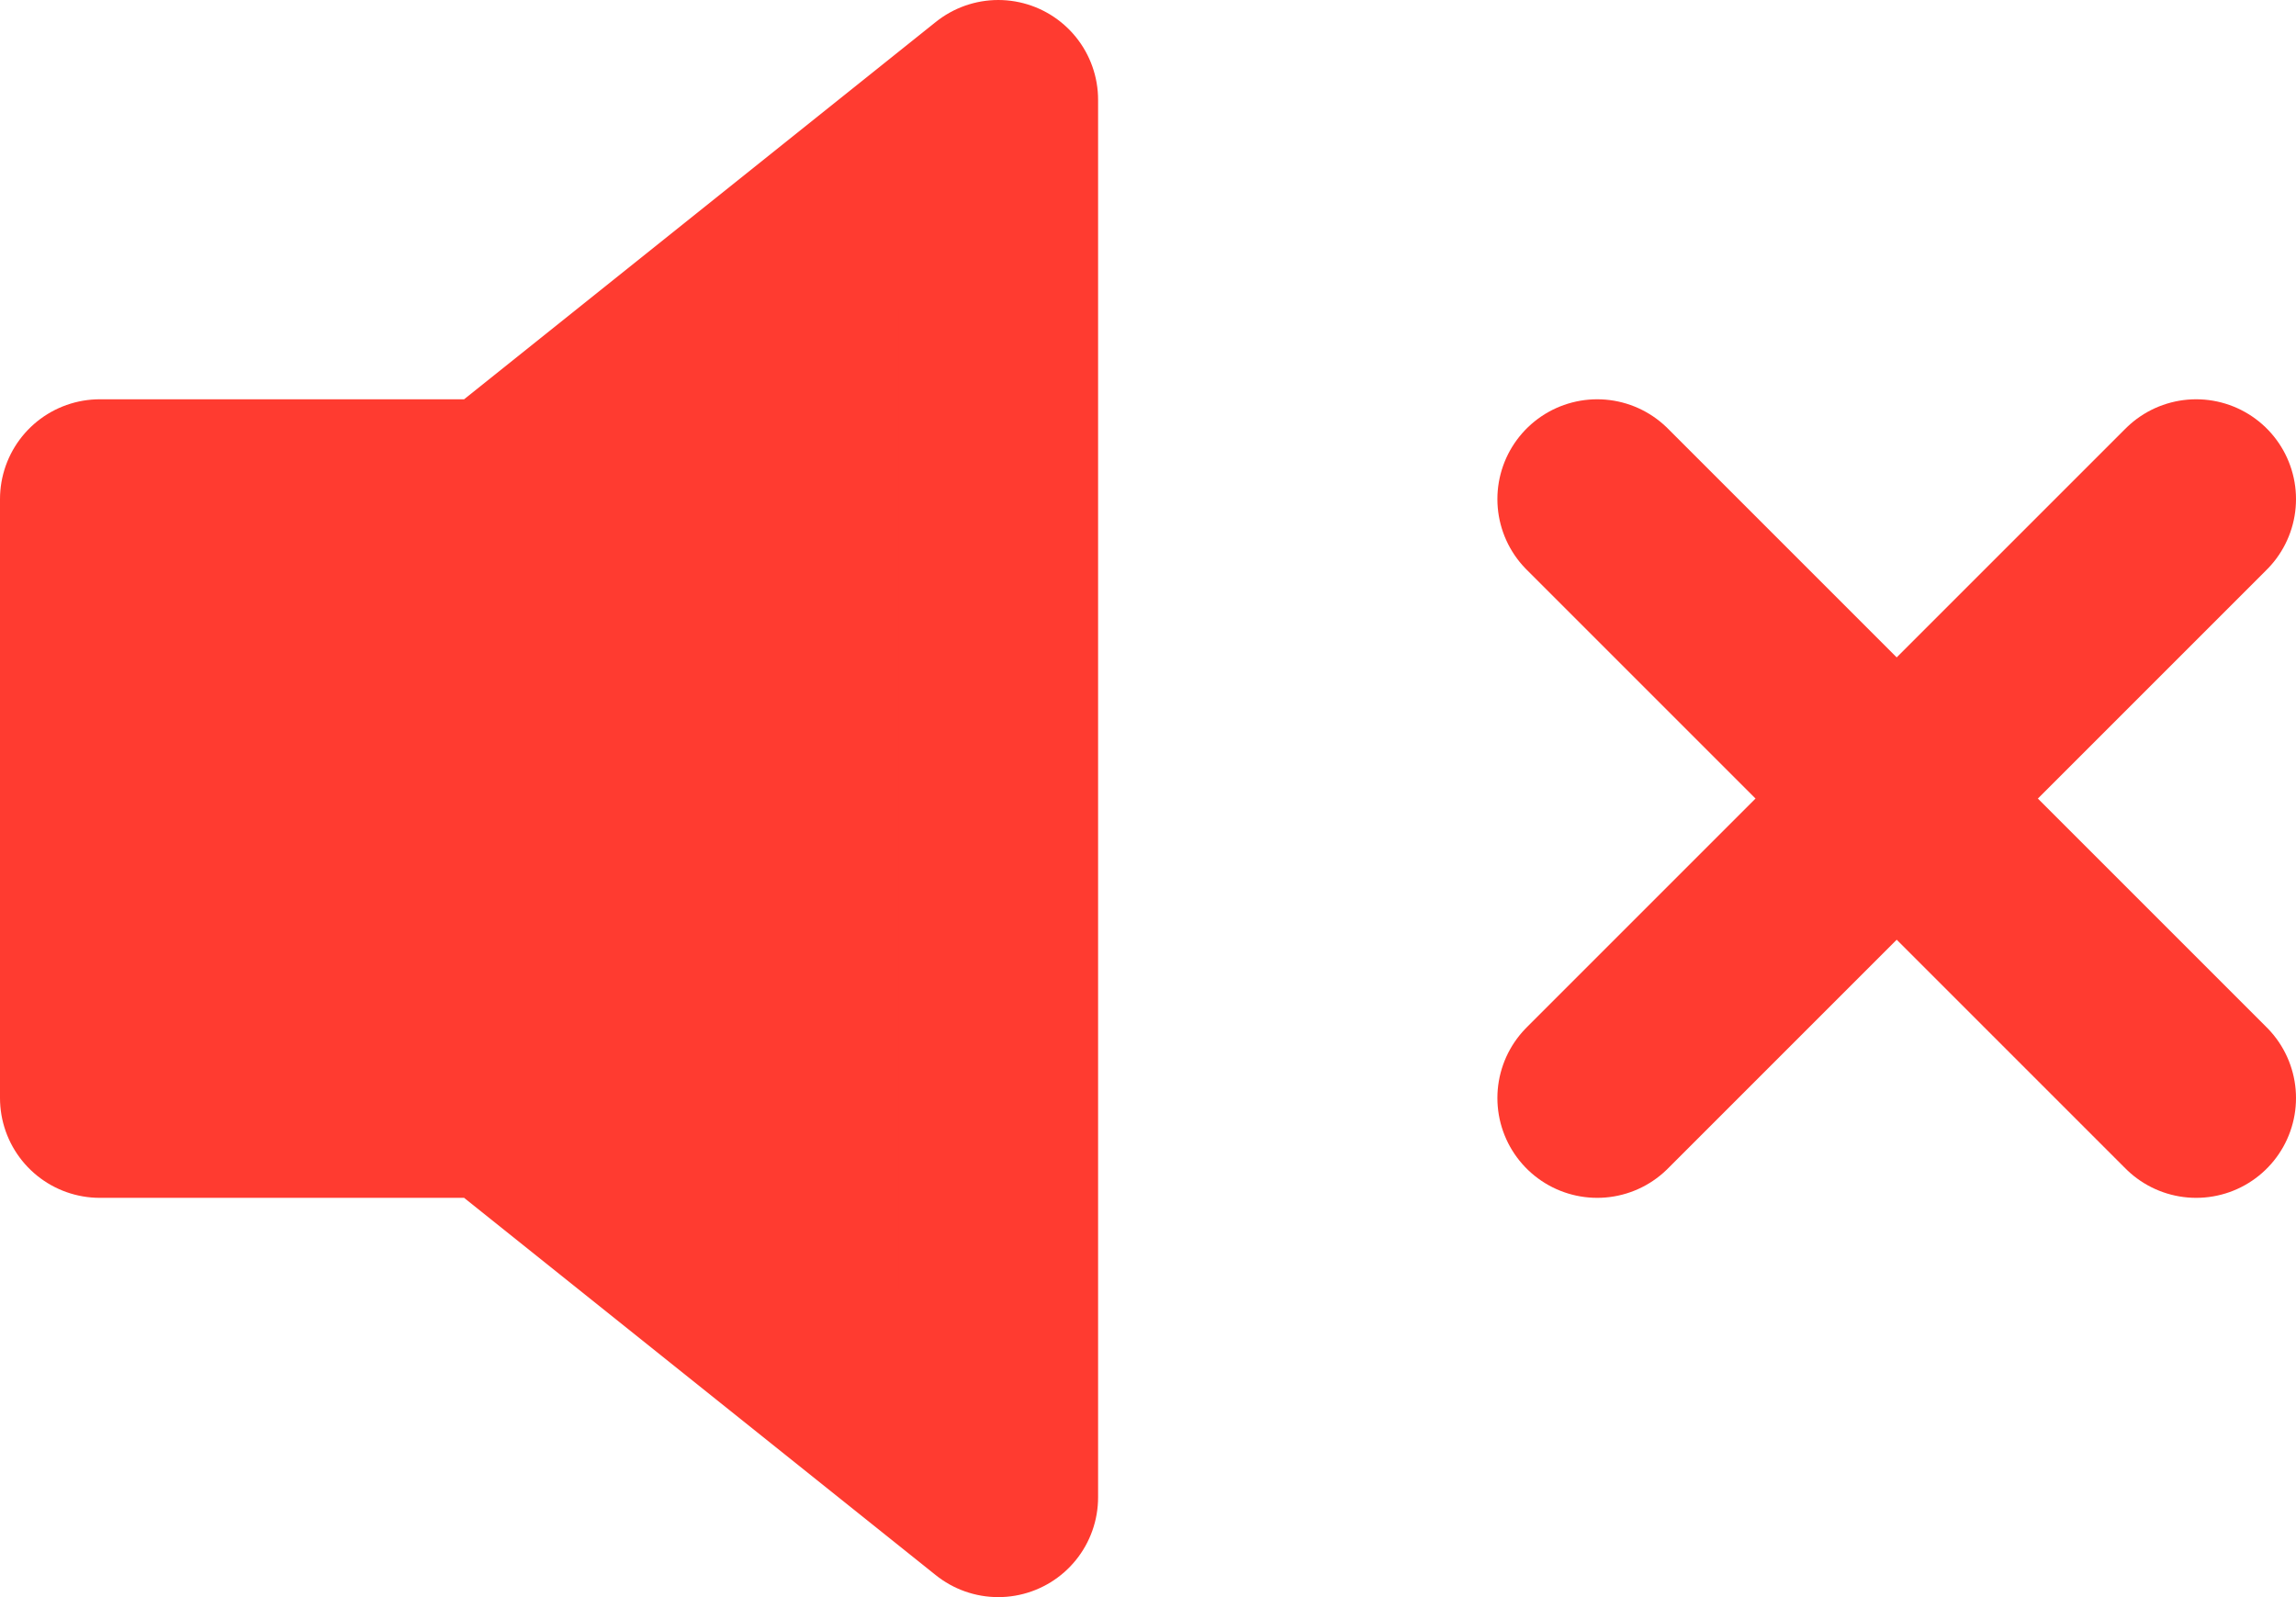 <?xml version="1.0" encoding="UTF-8"?>
<svg width="23px" height="16px" viewBox="0 0 23 16" version="1.1" xmlns="http://www.w3.org/2000/svg" xmlns:xlink="http://www.w3.org/1999/xlink">
    <!-- Generator: Sketch 60.1 (88133) - https://sketch.com -->
    <title>mute</title>
    <desc>Created with Sketch.</desc>
    <g id="Page-1" stroke="none" stroke-width="1" fill="none" fill-rule="evenodd" stroke-linecap="round" stroke-linejoin="round">
        <g id="mute" transform="translate(1, 1)" stroke="#FF3B30" stroke-width="2">
            <polygon id="Path" fill="#FF3B30" fill-rule="nonzero" points="9 0 4 4 0 4 0 10 4 10 9 14"></polygon>
            <line x1="21" y1="4" x2="15" y2="10" id="Path"></line>
            <line x1="15" y1="4" x2="21" y2="10" id="Path" fill="#FF3B30" fill-rule="nonzero"></line>
        </g>
    </g>
</svg>